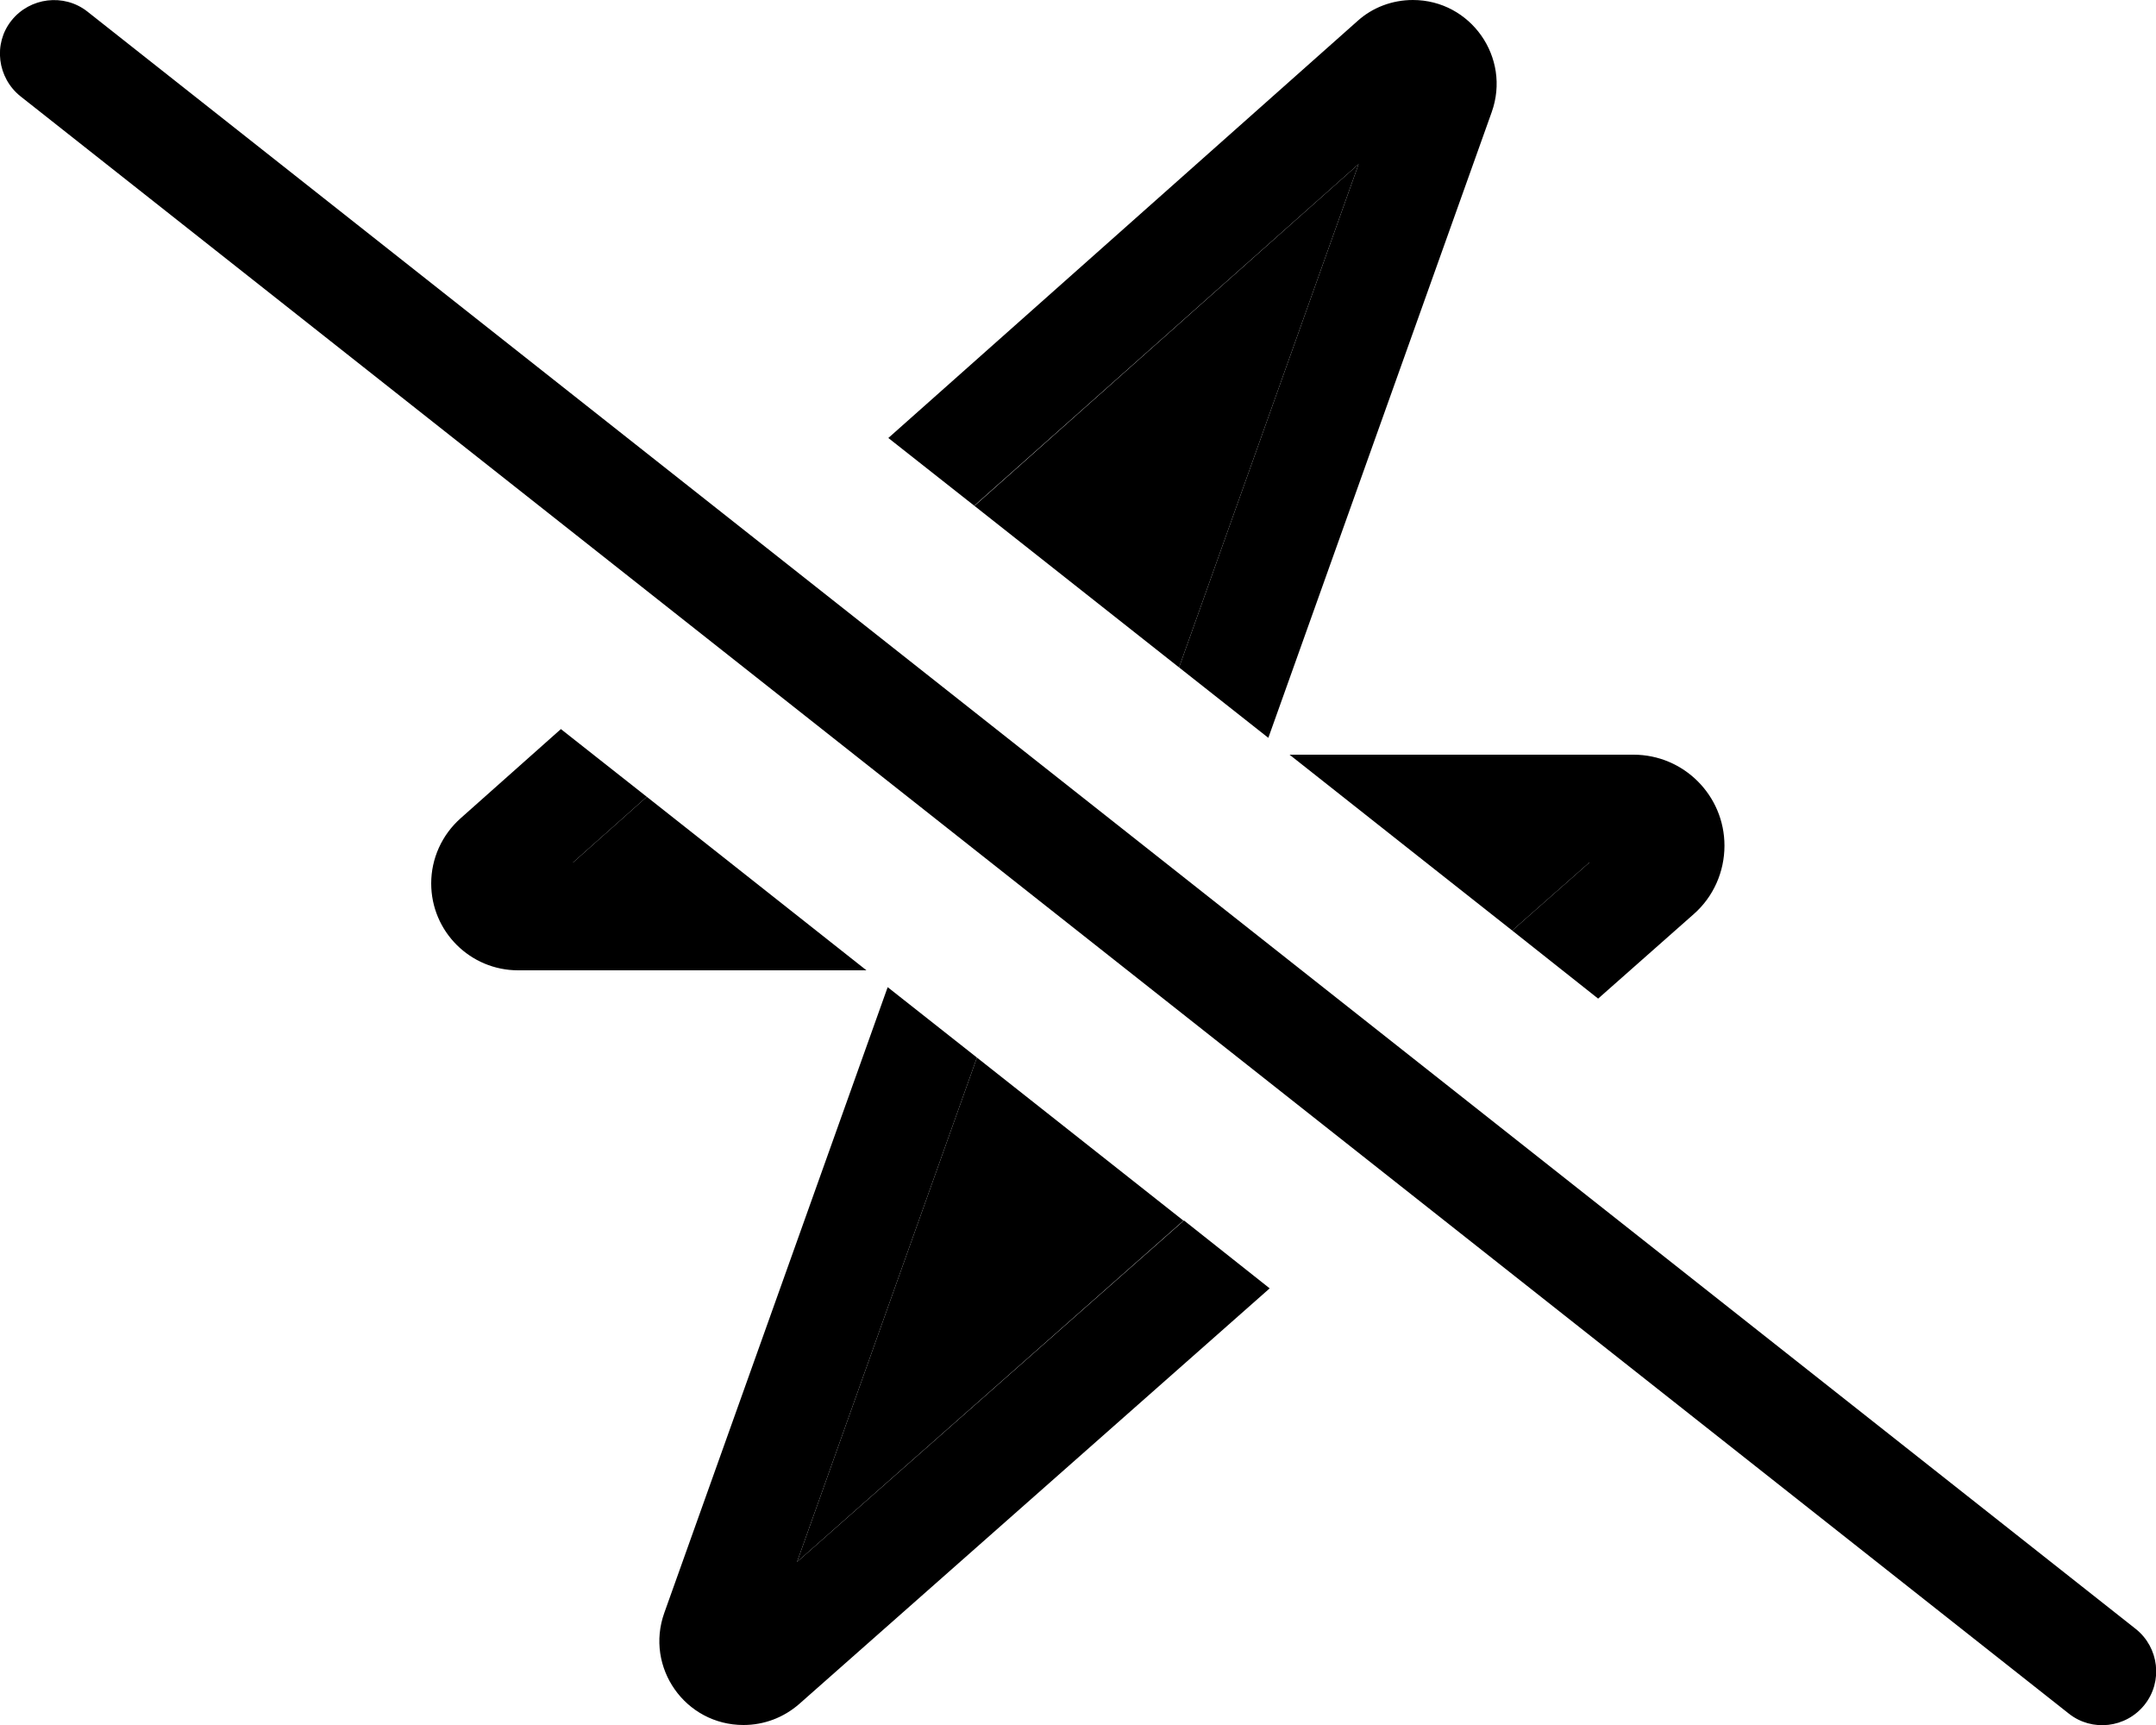 <svg xmlns="http://www.w3.org/2000/svg" viewBox="0 0 640 512"><path class="pr-icon-duotone-secondary" d="M170.1 256L192 236.5c8.2 6.5 16.5 13 24.7 19.5l-46.6 0zm66.5 207.6L290 313.9c20.4 16.1 40.9 32.3 61.3 48.4L236.6 463.6zm52.6-313.4L403.3 48.7 350 198.1c-20.3-16-40.5-32-60.8-48zM423.3 256l48.5 0-22.9 20.2c-8.5-6.7-17.1-13.5-25.6-20.2z"/><path class="pr-icon-duotone-primary" d="M351.4 362.3L236.6 463.6 290 313.9 263.5 293 197.2 478.7c-5.8 16.2 6.2 33.3 23.5 33.3c6.1 0 11.9-2.2 16.5-6.2L376.9 382.4l-25.5-20.2zM216.7 256l-46.6 0L192 236.5l-25.5-20.1-29.8 26.5c-5.5 4.9-8.7 11.9-8.7 19.3c0 14.3 11.6 25.8 25.8 25.8l103.4 0-40.5-32zm72.5-105.9L403.3 48.7 350 198.1 376.5 219 442.8 33.3C448.6 17.1 436.6 0 419.4 0c-6.1 0-12 2.2-16.5 6.3L263.7 130l25.5 20.1zM485 224l-102.2 0 40.5 32 48.5 0-22.9 20.2 25.5 20.2 28.4-25.1c5.8-5.1 9.1-12.5 9.1-20.3c0-14.9-12.1-27-27-27zM25.9 3.4C19-2 8.9-.8 3.4 6.1S-.8 23.1 6.1 28.6l608 480c6.9 5.5 17 4.3 22.5-2.6s4.3-17-2.6-22.5L25.9 3.4z"/></svg>